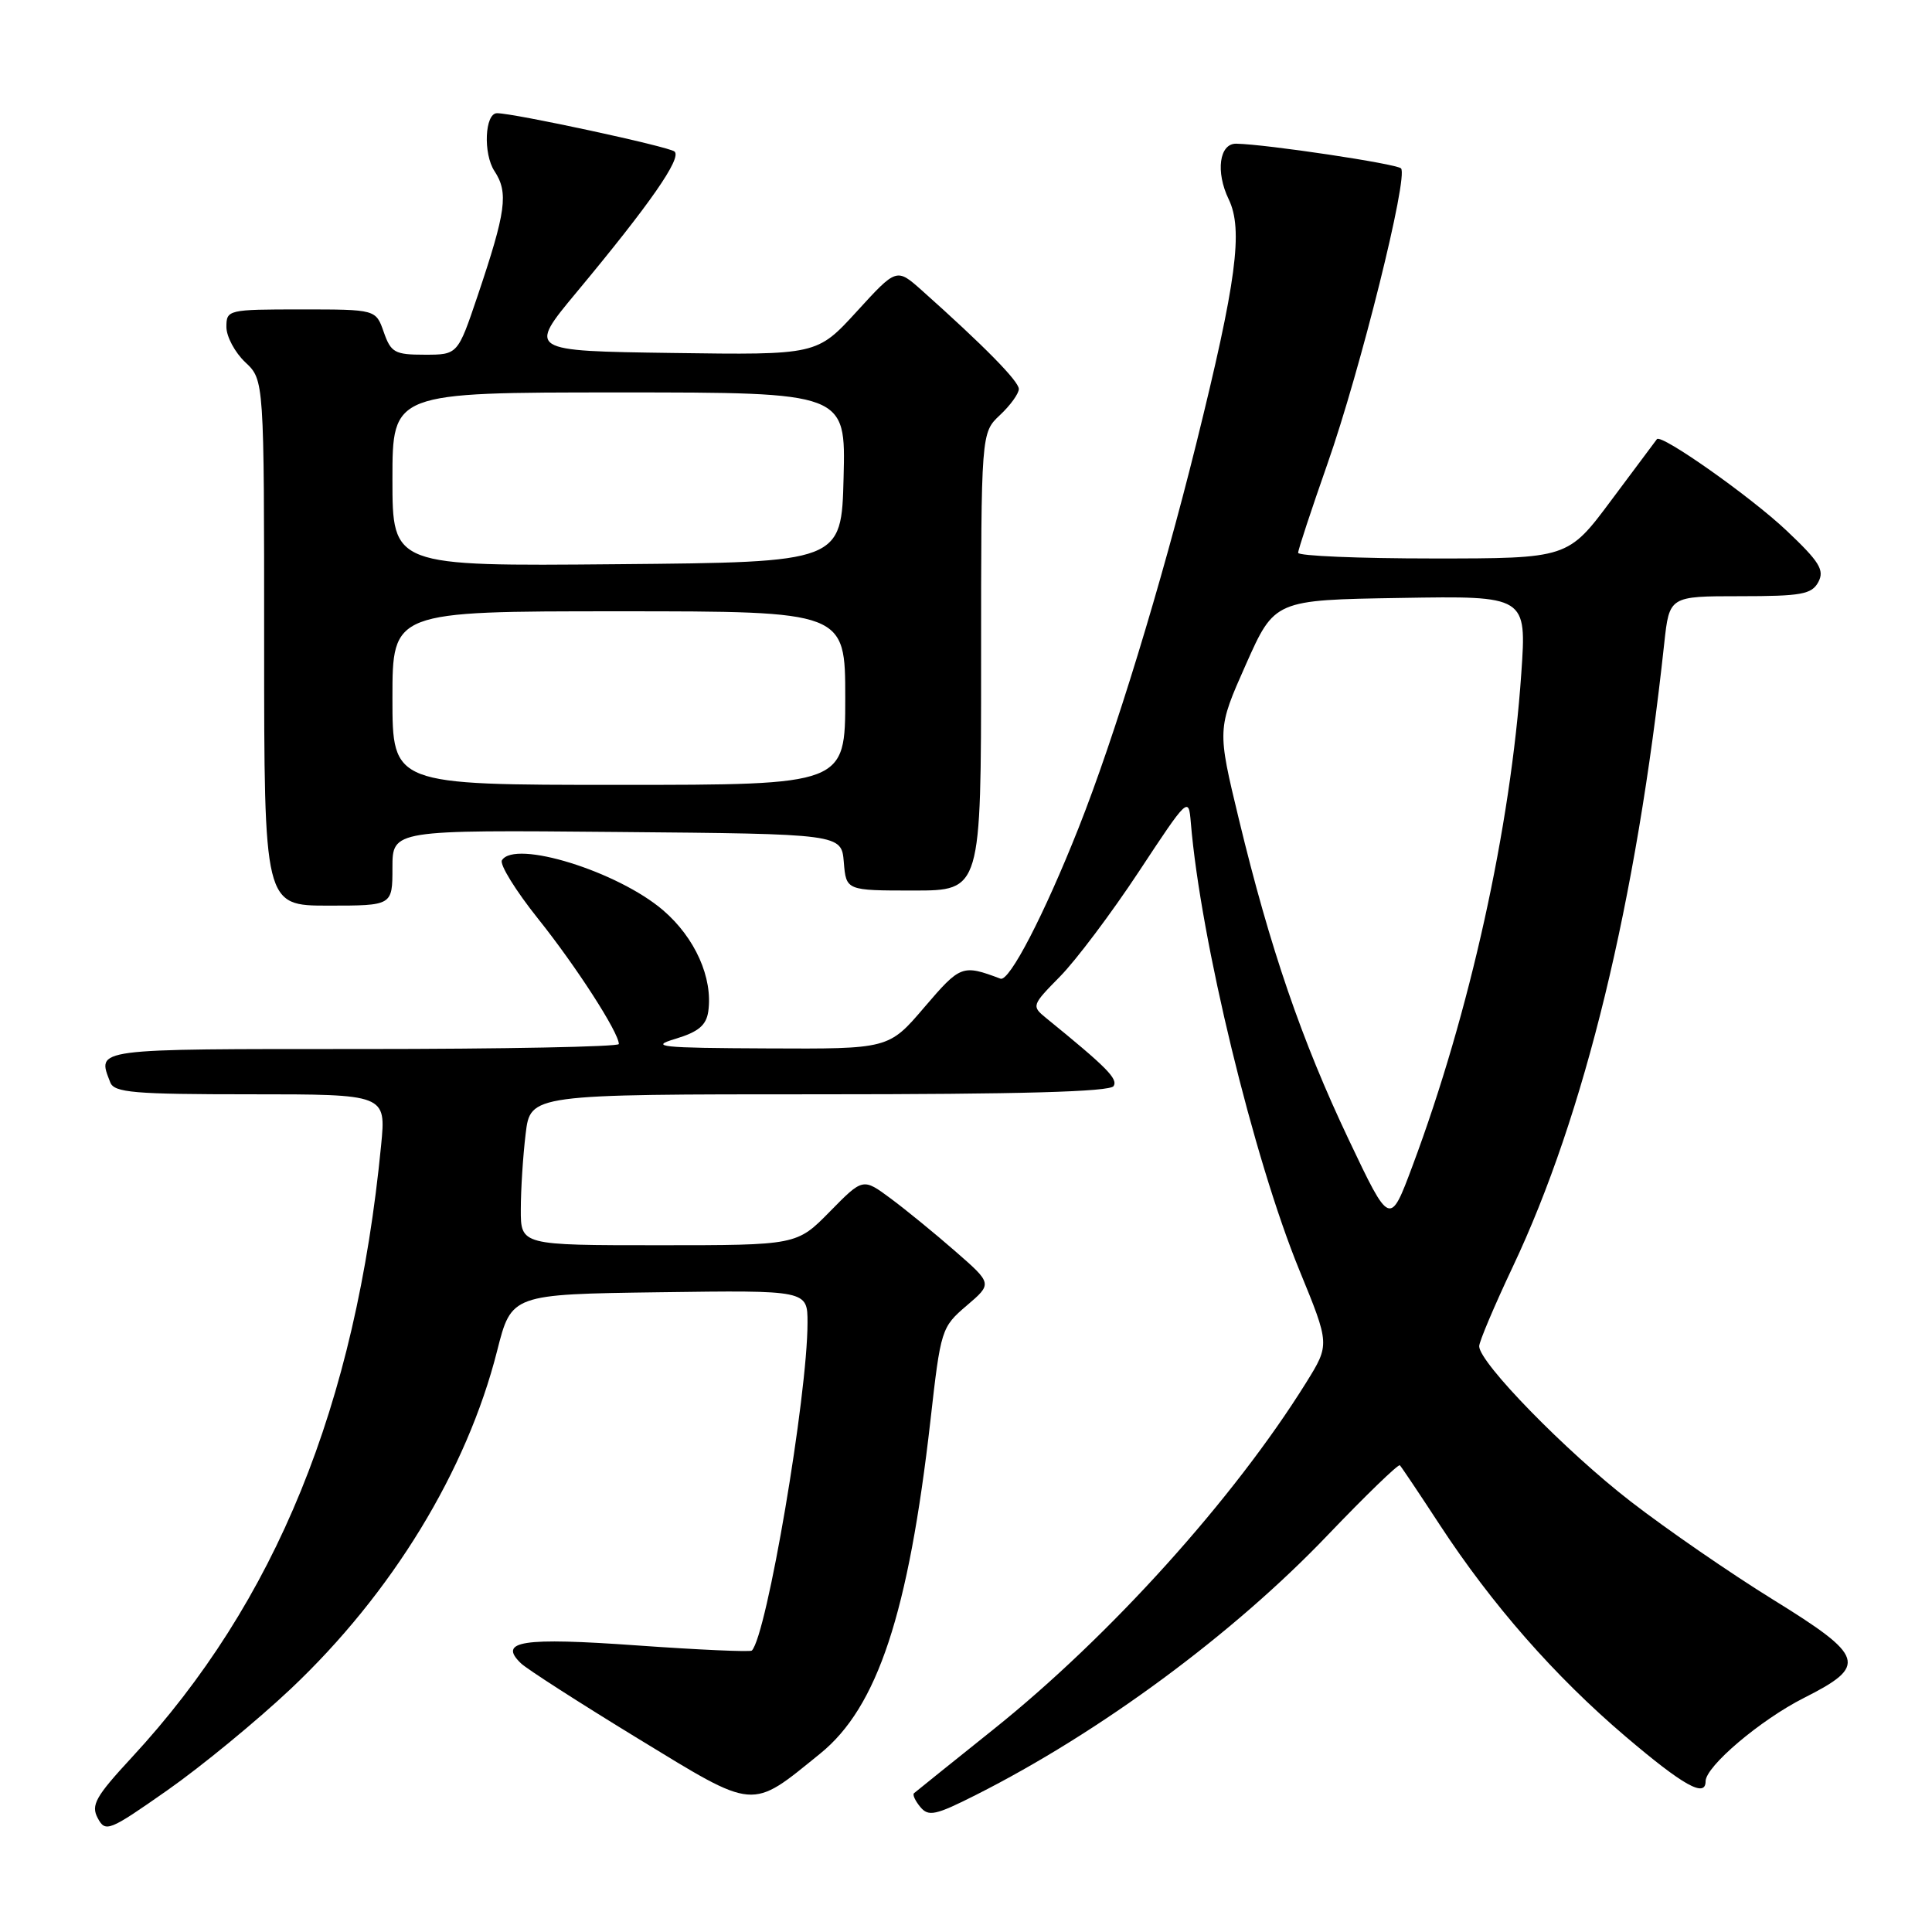 <?xml version="1.0" encoding="UTF-8" standalone="no"?>
<!DOCTYPE svg PUBLIC "-//W3C//DTD SVG 1.1//EN" "http://www.w3.org/Graphics/SVG/1.1/DTD/svg11.dtd" >
<svg xmlns="http://www.w3.org/2000/svg" xmlns:xlink="http://www.w3.org/1999/xlink" version="1.1" viewBox="0 0 256 256">
 <g >
 <path fill="currentColor"
d=" M 38.53 223.78 C 51.93 211.13 61.85 194.89 65.87 179.00 C 67.77 171.50 67.77 171.50 87.39 171.23 C 107.00 170.96 107.00 170.96 107.00 175.27 C 107.00 184.94 101.60 216.73 99.62 218.71 C 99.42 218.91 92.59 218.61 84.44 218.03 C 69.16 216.94 65.94 217.44 69.04 220.41 C 69.84 221.17 76.78 225.63 84.46 230.32 C 100.26 239.96 99.39 239.89 108.68 232.36 C 116.27 226.22 120.38 213.79 123.29 188.21 C 124.65 176.15 124.74 175.86 128.09 173.00 C 131.50 170.09 131.50 170.09 126.58 165.80 C 123.87 163.43 120.01 160.28 118.00 158.79 C 114.34 156.08 114.34 156.08 109.96 160.54 C 105.58 165.00 105.58 165.00 87.29 165.00 C 69.00 165.00 69.00 165.00 69.01 160.25 C 69.01 157.64 69.30 153.14 69.65 150.25 C 70.28 145.00 70.28 145.00 108.58 145.00 C 135.19 145.00 147.09 144.67 147.56 143.91 C 148.15 142.94 146.66 141.44 138.61 134.89 C 136.67 133.31 136.71 133.20 140.46 129.39 C 142.57 127.25 147.27 121.00 150.90 115.50 C 157.43 105.60 157.50 105.54 157.79 109.00 C 159.07 124.49 166.10 153.49 172.18 168.32 C 176.21 178.15 176.21 178.15 173.08 183.19 C 163.51 198.57 147.10 216.78 131.64 229.15 C 126.06 233.62 121.32 237.42 121.11 237.61 C 120.89 237.80 121.27 238.62 121.95 239.44 C 123.03 240.74 123.97 240.54 129.33 237.83 C 145.78 229.53 163.40 216.52 175.88 203.46 C 180.97 198.14 185.29 193.96 185.49 194.16 C 185.69 194.36 188.06 197.89 190.75 202.01 C 197.70 212.63 206.01 222.11 215.40 230.10 C 223.04 236.60 226.00 238.26 226.00 236.03 C 226.00 234.06 233.27 227.89 239.04 224.98 C 247.52 220.70 247.14 219.50 234.91 211.94 C 229.36 208.51 220.88 202.67 216.07 198.95 C 207.46 192.29 196.01 180.56 196.00 178.38 C 196.00 177.77 198.00 173.05 200.44 167.88 C 209.98 147.72 216.82 119.56 220.52 85.25 C 221.20 79.00 221.20 79.00 230.56 79.00 C 238.71 79.00 240.06 78.75 240.94 77.12 C 241.78 75.54 241.09 74.43 236.72 70.30 C 231.97 65.81 220.11 57.45 219.55 58.19 C 219.42 58.36 216.71 61.99 213.53 66.25 C 207.76 74.00 207.76 74.00 189.88 74.00 C 180.05 74.00 172.00 73.66 172.01 73.25 C 172.01 72.84 173.76 67.55 175.88 61.50 C 180.25 49.08 186.66 23.33 185.64 22.31 C 185.04 21.70 167.84 19.12 163.82 19.04 C 161.56 18.99 161.05 22.77 162.81 26.41 C 164.75 30.43 163.84 37.30 158.50 58.83 C 153.86 77.51 147.68 97.70 142.90 109.75 C 138.35 121.22 133.74 130.11 132.57 129.68 C 127.51 127.78 127.27 127.87 122.48 133.47 C 117.76 139.00 117.76 139.00 101.63 138.92 C 87.45 138.86 85.98 138.70 89.50 137.65 C 92.55 136.73 93.58 135.86 93.85 134.02 C 94.48 129.57 92.10 124.25 87.86 120.61 C 81.83 115.45 68.21 111.23 66.51 113.99 C 66.17 114.53 68.33 118.02 71.30 121.74 C 76.34 128.04 82.00 136.82 82.00 138.34 C 82.00 138.70 66.70 139.00 48.00 139.00 C 12.02 139.00 12.87 138.89 14.61 143.42 C 15.13 144.78 17.72 145.00 33.19 145.00 C 51.16 145.00 51.16 145.00 50.50 151.75 C 47.14 186.25 36.54 212.26 17.47 232.86 C 12.65 238.07 12.03 239.18 12.95 240.91 C 13.98 242.83 14.43 242.65 22.19 237.21 C 26.67 234.07 34.03 228.02 38.53 223.78 Z  M 52.00 114.99 C 52.00 109.97 52.00 109.97 81.75 110.24 C 111.50 110.50 111.50 110.50 111.81 114.25 C 112.12 118.00 112.12 118.00 121.06 118.00 C 130.00 118.00 130.00 118.00 130.00 87.67 C 130.00 57.35 130.00 57.35 132.50 55.00 C 133.88 53.71 135.00 52.15 135.00 51.54 C 135.00 50.51 130.36 45.80 122.15 38.48 C 118.80 35.50 118.80 35.50 113.53 41.27 C 108.25 47.04 108.25 47.04 89.10 46.77 C 69.94 46.50 69.94 46.50 76.38 38.75 C 86.14 27.02 90.36 20.95 89.38 20.08 C 88.66 19.43 68.11 15.00 65.86 15.00 C 64.24 15.00 64.00 20.36 65.52 22.67 C 67.40 25.54 67.06 28.00 63.27 39.25 C 60.65 47.00 60.65 47.00 56.27 47.00 C 52.31 47.00 51.80 46.72 50.85 44.00 C 49.80 41.00 49.80 41.00 39.90 41.00 C 30.20 41.00 30.00 41.05 30.00 43.33 C 30.00 44.60 31.13 46.71 32.50 48.00 C 35.00 50.35 35.00 50.35 35.00 85.17 C 35.00 120.00 35.00 120.00 43.50 120.00 C 52.00 120.00 52.00 120.00 52.00 114.99 Z  M 178.71 151.00 C 172.47 137.85 168.29 125.67 164.16 108.56 C 161.28 96.62 161.28 96.62 165.08 88.06 C 168.89 79.50 168.89 79.50 185.59 79.23 C 202.29 78.95 202.29 78.95 201.58 89.22 C 200.18 109.65 194.75 134.21 187.16 154.50 C 184.17 162.50 184.17 162.50 178.71 151.00 Z  M 52.00 92.50 C 52.00 81.00 52.00 81.00 82.00 81.00 C 112.00 81.00 112.00 81.00 112.00 92.50 C 112.00 104.00 112.00 104.00 82.00 104.00 C 52.00 104.00 52.00 104.00 52.00 92.50 Z  M 52.00 63.51 C 52.00 52.00 52.00 52.00 82.03 52.00 C 112.07 52.00 112.07 52.00 111.78 63.25 C 111.50 74.50 111.50 74.50 81.75 74.76 C 52.00 75.03 52.00 75.03 52.00 63.51 Z "/>
</g>
</svg>